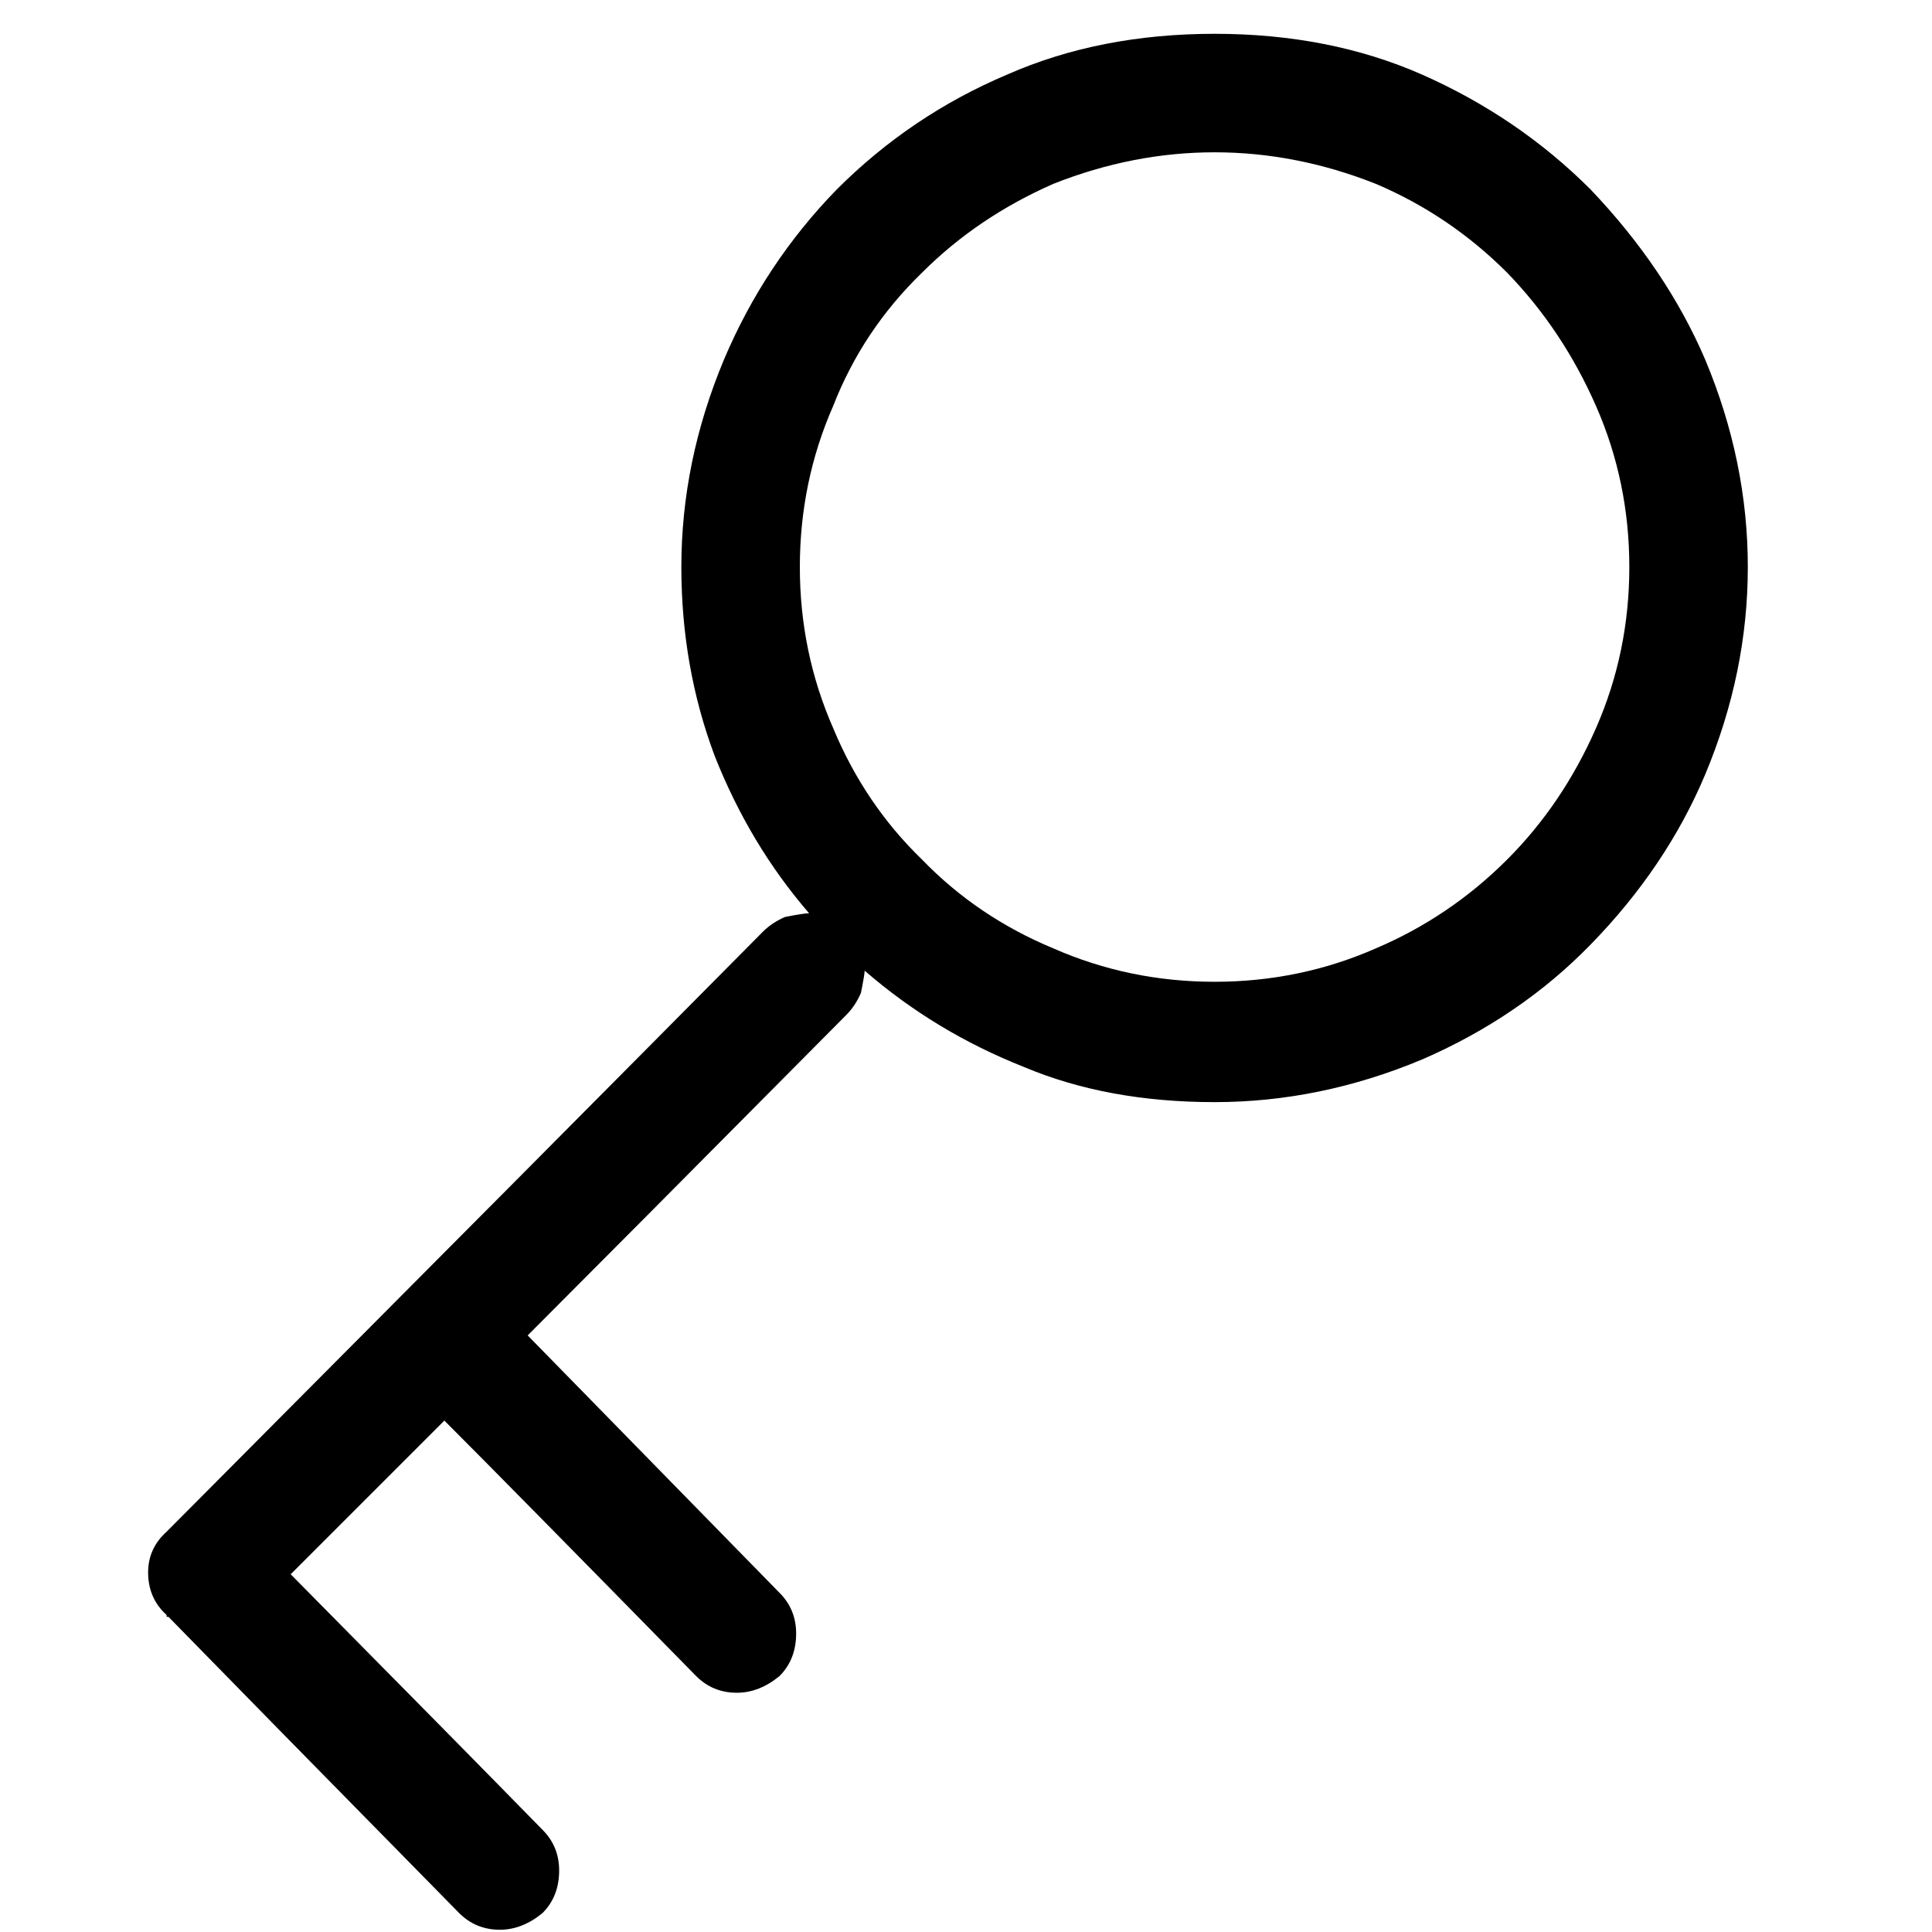 <?xml version="1.0" encoding="UTF-8" standalone="no"?>
<svg
   xmlns:dc="http://purl.org/dc/elements/1.1/"
   xmlns:cc="http://creativecommons.org/ns#"
   xmlns:rdf="http://www.w3.org/1999/02/22-rdf-syntax-ns#"
   xmlns:svg="http://www.w3.org/2000/svg"
   xmlns="http://www.w3.org/2000/svg"
   xmlns:sodipodi="http://sodipodi.sourceforge.net/DTD/sodipodi-0.dtd"
   xmlns:inkscape="http://www.inkscape.org/namespaces/inkscape"
   version="1.1"
   viewBox="0 -67 24 24"
   id="svg6"
   sodipodi:docname="unie08c_MyFontRegular.svg"
   width="24"
   height="24"
   inkscape:version="0.92.2 2405546, 2018-03-11">
  <defs
     id="defs10" />
  <sodipodi:namedview
     pagecolor="#ffffff"
     bordercolor="#666666"
     borderopacity="1"
     objecttolerance="10"
     gridtolerance="10"
     guidetolerance="10"
     inkscape:pageopacity="0"
     inkscape:pageshadow="2"
     inkscape:window-width="1277"
     inkscape:window-height="1010"
     id="namedview8"
     showgrid="false"
     inkscape:zoom="14.75"
     inkscape:cx="10.625079"
     inkscape:cy="1.4926114"
     inkscape:window-x="0"
     inkscape:window-y="0"
     inkscape:window-maximized="0"
     inkscape:current-layer="svg6" />
  <g
     transform="matrix(0.023,0,0,-0.023,0,-44.5)"
     id="g4">
    <path
       d="m 544,938 q -52,-22 -92,-62 -39,-40 -61,-92 -23,-55 -23,-112 0,-54 18,-102 19,-48 51,-85 -3,0 -13,-2 -7,-3 -12,-8 Q 305,367 90,151 80,142 80,129 80,115 90,106 v -1 h 1 q 39,-40 157,-160 9,-9 22,-9 12,0 23,9 9,9 9,23 0,13 -9,22 -45,46 -136,138 l 83,83 q 34,-34 136,-138 9,-9 22,-9 12,0 23,9 9,9 9,23 0,13 -9,22 -45,46 -136,139 43,43 172,173 5,5 8,12 2,10 2,12 38,-33 86,-52 45,-19 103,-19 57,0 112,23 53,23 91,62 41,42 62,92 23,55 23,112 0,57 -23,112 -21,49 -62,92 -39,39 -91,62 -50,22 -112,22 -62,0 -112,-22 z m 25,-472 q -41,17 -71,48 -31,30 -48,71 -18,41 -18,87 0,46 18,87 16,41 48,72 30,30 71,48 43,17 87,17 44,0 87,-17 40,-17 71,-48 30,-31 48,-72 18,-41 18,-87 0,-46 -18,-87 -18,-41 -48,-71 -31,-31 -71,-48 -41,-18 -87,-18 -46,0 -87,18 z"
       id="path2"
       inkscape:connector-curvature="0"
       style="fill:currentColor" />
  </g>
</svg>
